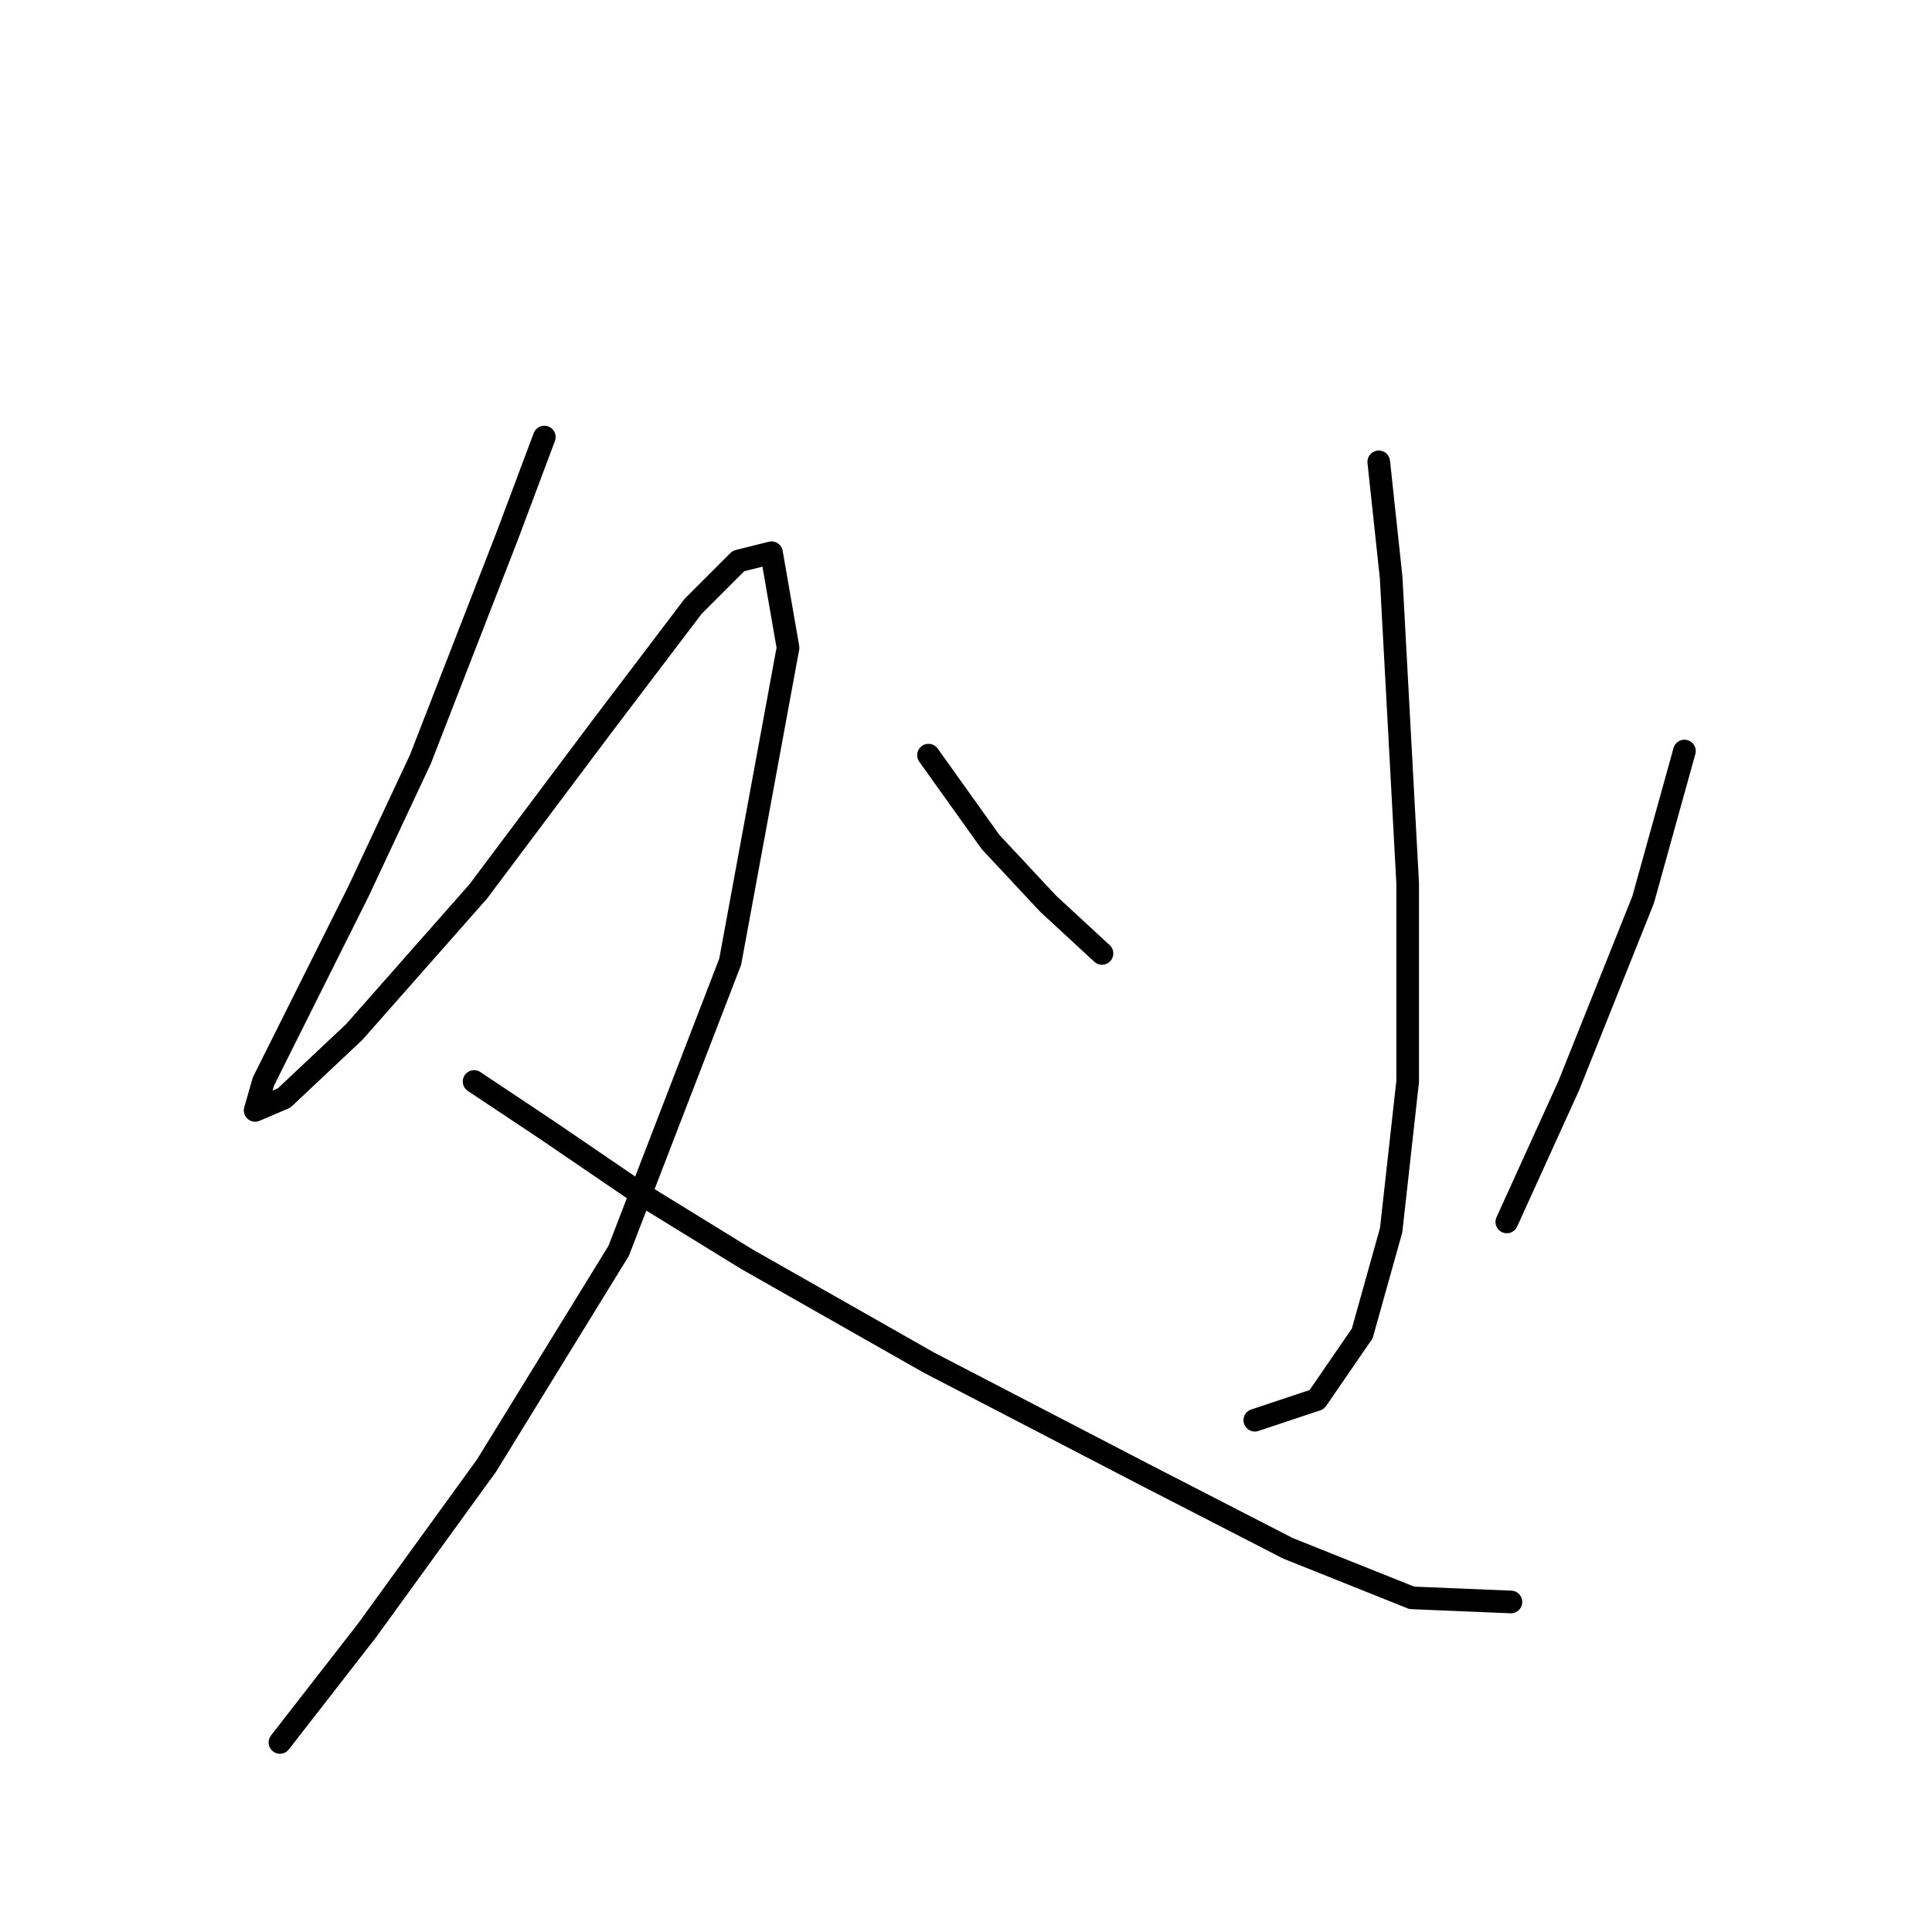 <?xml version="1.0" standalone="no"?>
    <svg width="256" height="256" xmlns="http://www.w3.org/2000/svg" version="1.1">
    <polyline stroke="black" stroke-width="3" stroke-linecap="round" fill="transparent" stroke-linejoin="round" points="72.125 57.914 67.198 71.051 55.704 100.608 47.493 118.124 39.83 133.45 34.904 143.303 33.809 147.134 37.641 145.492 46.946 136.734 63.367 118.124 79.788 96.23 91.83 80.356 97.851 74.335 102.23 73.24 104.419 85.83 96.756 127.429 81.977 165.744 64.462 194.207 48.588 216.102 37.093 230.881 37.093 230.881 " />
        <polyline stroke="black" stroke-width="3" stroke-linecap="round" fill="transparent" stroke-linejoin="round" points="62.819 143.303 72.672 149.871 84.714 158.081 98.945 166.839 123.029 180.523 151.492 195.302 170.65 205.155 187.071 211.723 200.207 212.27 200.207 212.27 " />
        <polyline stroke="black" stroke-width="3" stroke-linecap="round" fill="transparent" stroke-linejoin="round" points="182.692 61.198 184.334 76.525 186.523 117.029 186.523 143.303 184.334 163.008 180.502 176.692 174.481 185.45 166.271 188.186 166.271 188.186 " />
        <polyline stroke="black" stroke-width="3" stroke-linecap="round" fill="transparent" stroke-linejoin="round" points="123.029 100.061 131.24 111.556 138.903 119.766 146.018 126.334 146.018 126.334 " />
        <polyline stroke="black" stroke-width="3" stroke-linecap="round" fill="transparent" stroke-linejoin="round" points="223.197 99.514 217.723 119.219 207.87 143.85 199.66 161.913 199.66 161.913 " />
        </svg>